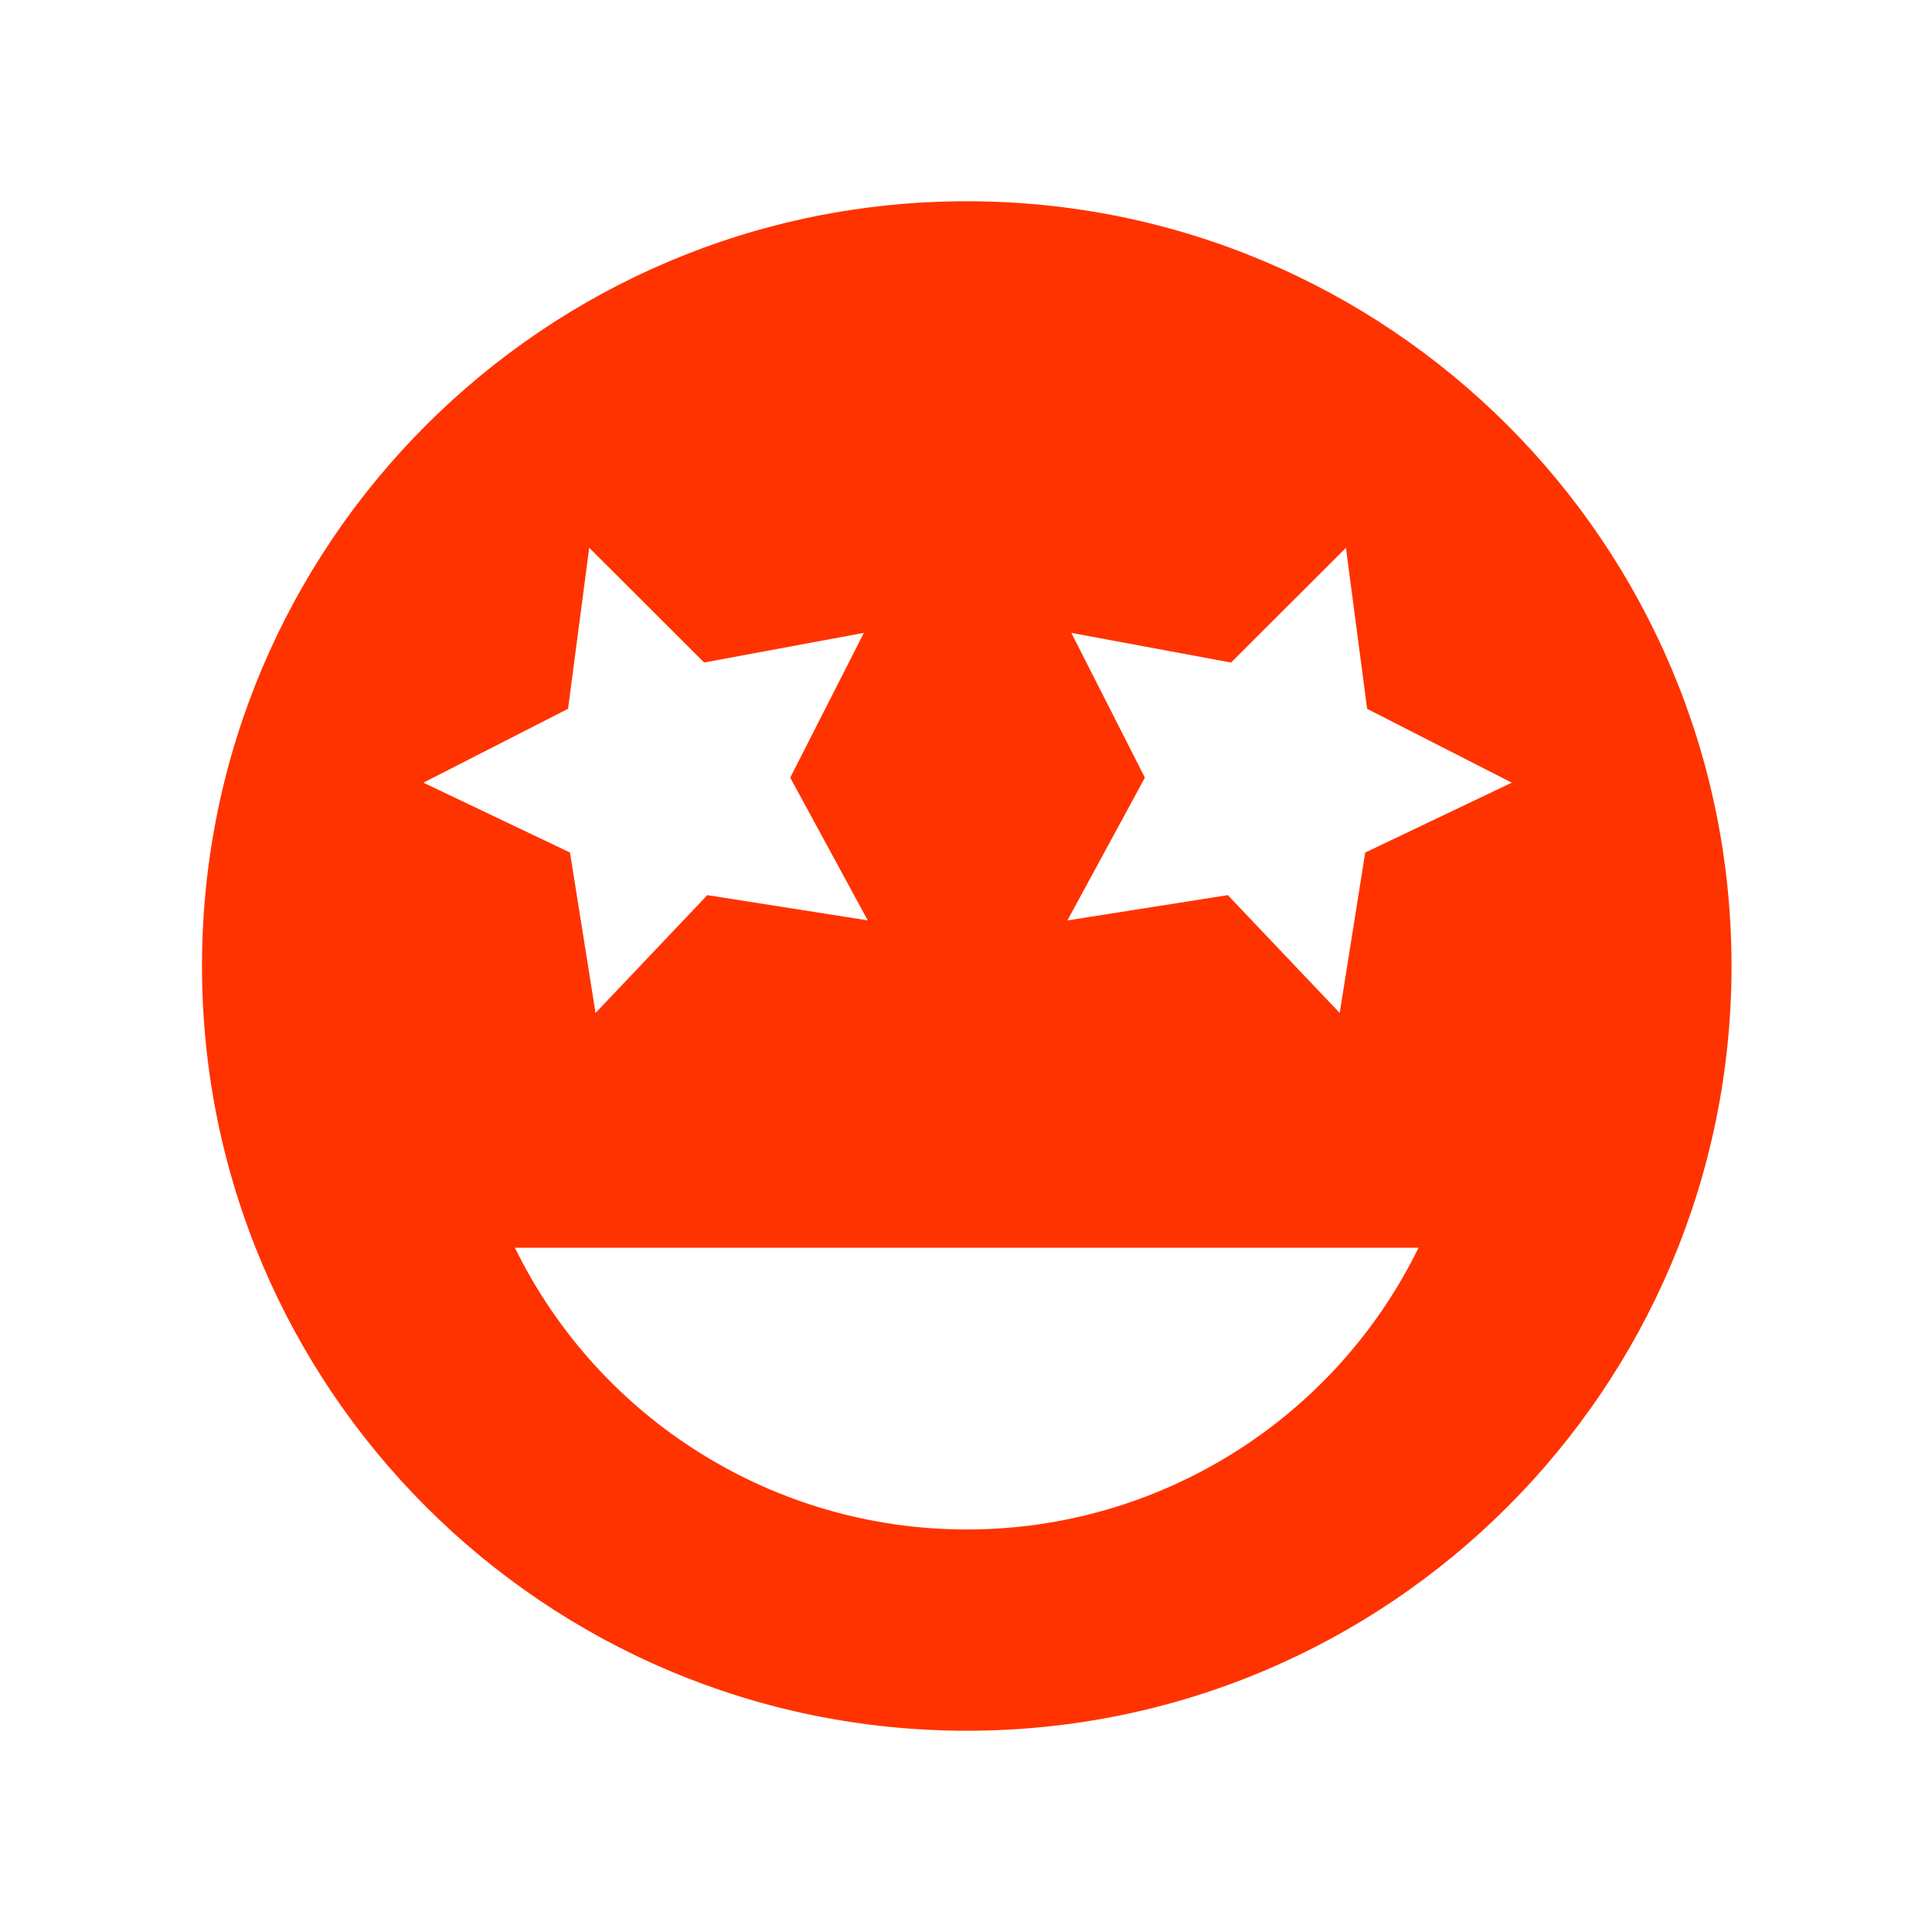 <svg width="47" height="47" xmlns="http://www.w3.org/2000/svg" xmlns:xlink="http://www.w3.org/1999/xlink" overflow="hidden"><defs><clipPath id="clip0"><rect x="285" y="271" width="47" height="47"/></clipPath></defs><g clip-path="url(#clip0)" transform="translate(-285 -271)"><path d="M308.519 275.896C298.244 275.896 289.914 284.225 289.914 294.5 289.914 304.775 298.244 313.104 308.519 313.104 318.793 313.104 327.123 304.775 327.123 294.5 327.123 284.225 318.793 275.896 308.519 275.896ZM295.3 290.04 298.819 288.243 299.334 284.326 302.13 287.117 306.015 286.396 304.224 289.918 306.11 293.39 302.207 292.776 299.488 295.642 298.866 291.74ZM308.519 308.208C303.847 308.209 299.582 305.549 297.526 301.354L319.509 301.354C317.453 305.549 313.19 308.208 308.519 308.208ZM318.212 291.74 317.591 295.642 314.869 292.776 310.967 293.391 312.852 289.918 311.062 286.396 314.947 287.118 317.743 284.327 318.258 288.244 321.777 290.04Z" fill="#FF3300"/></g></svg>
